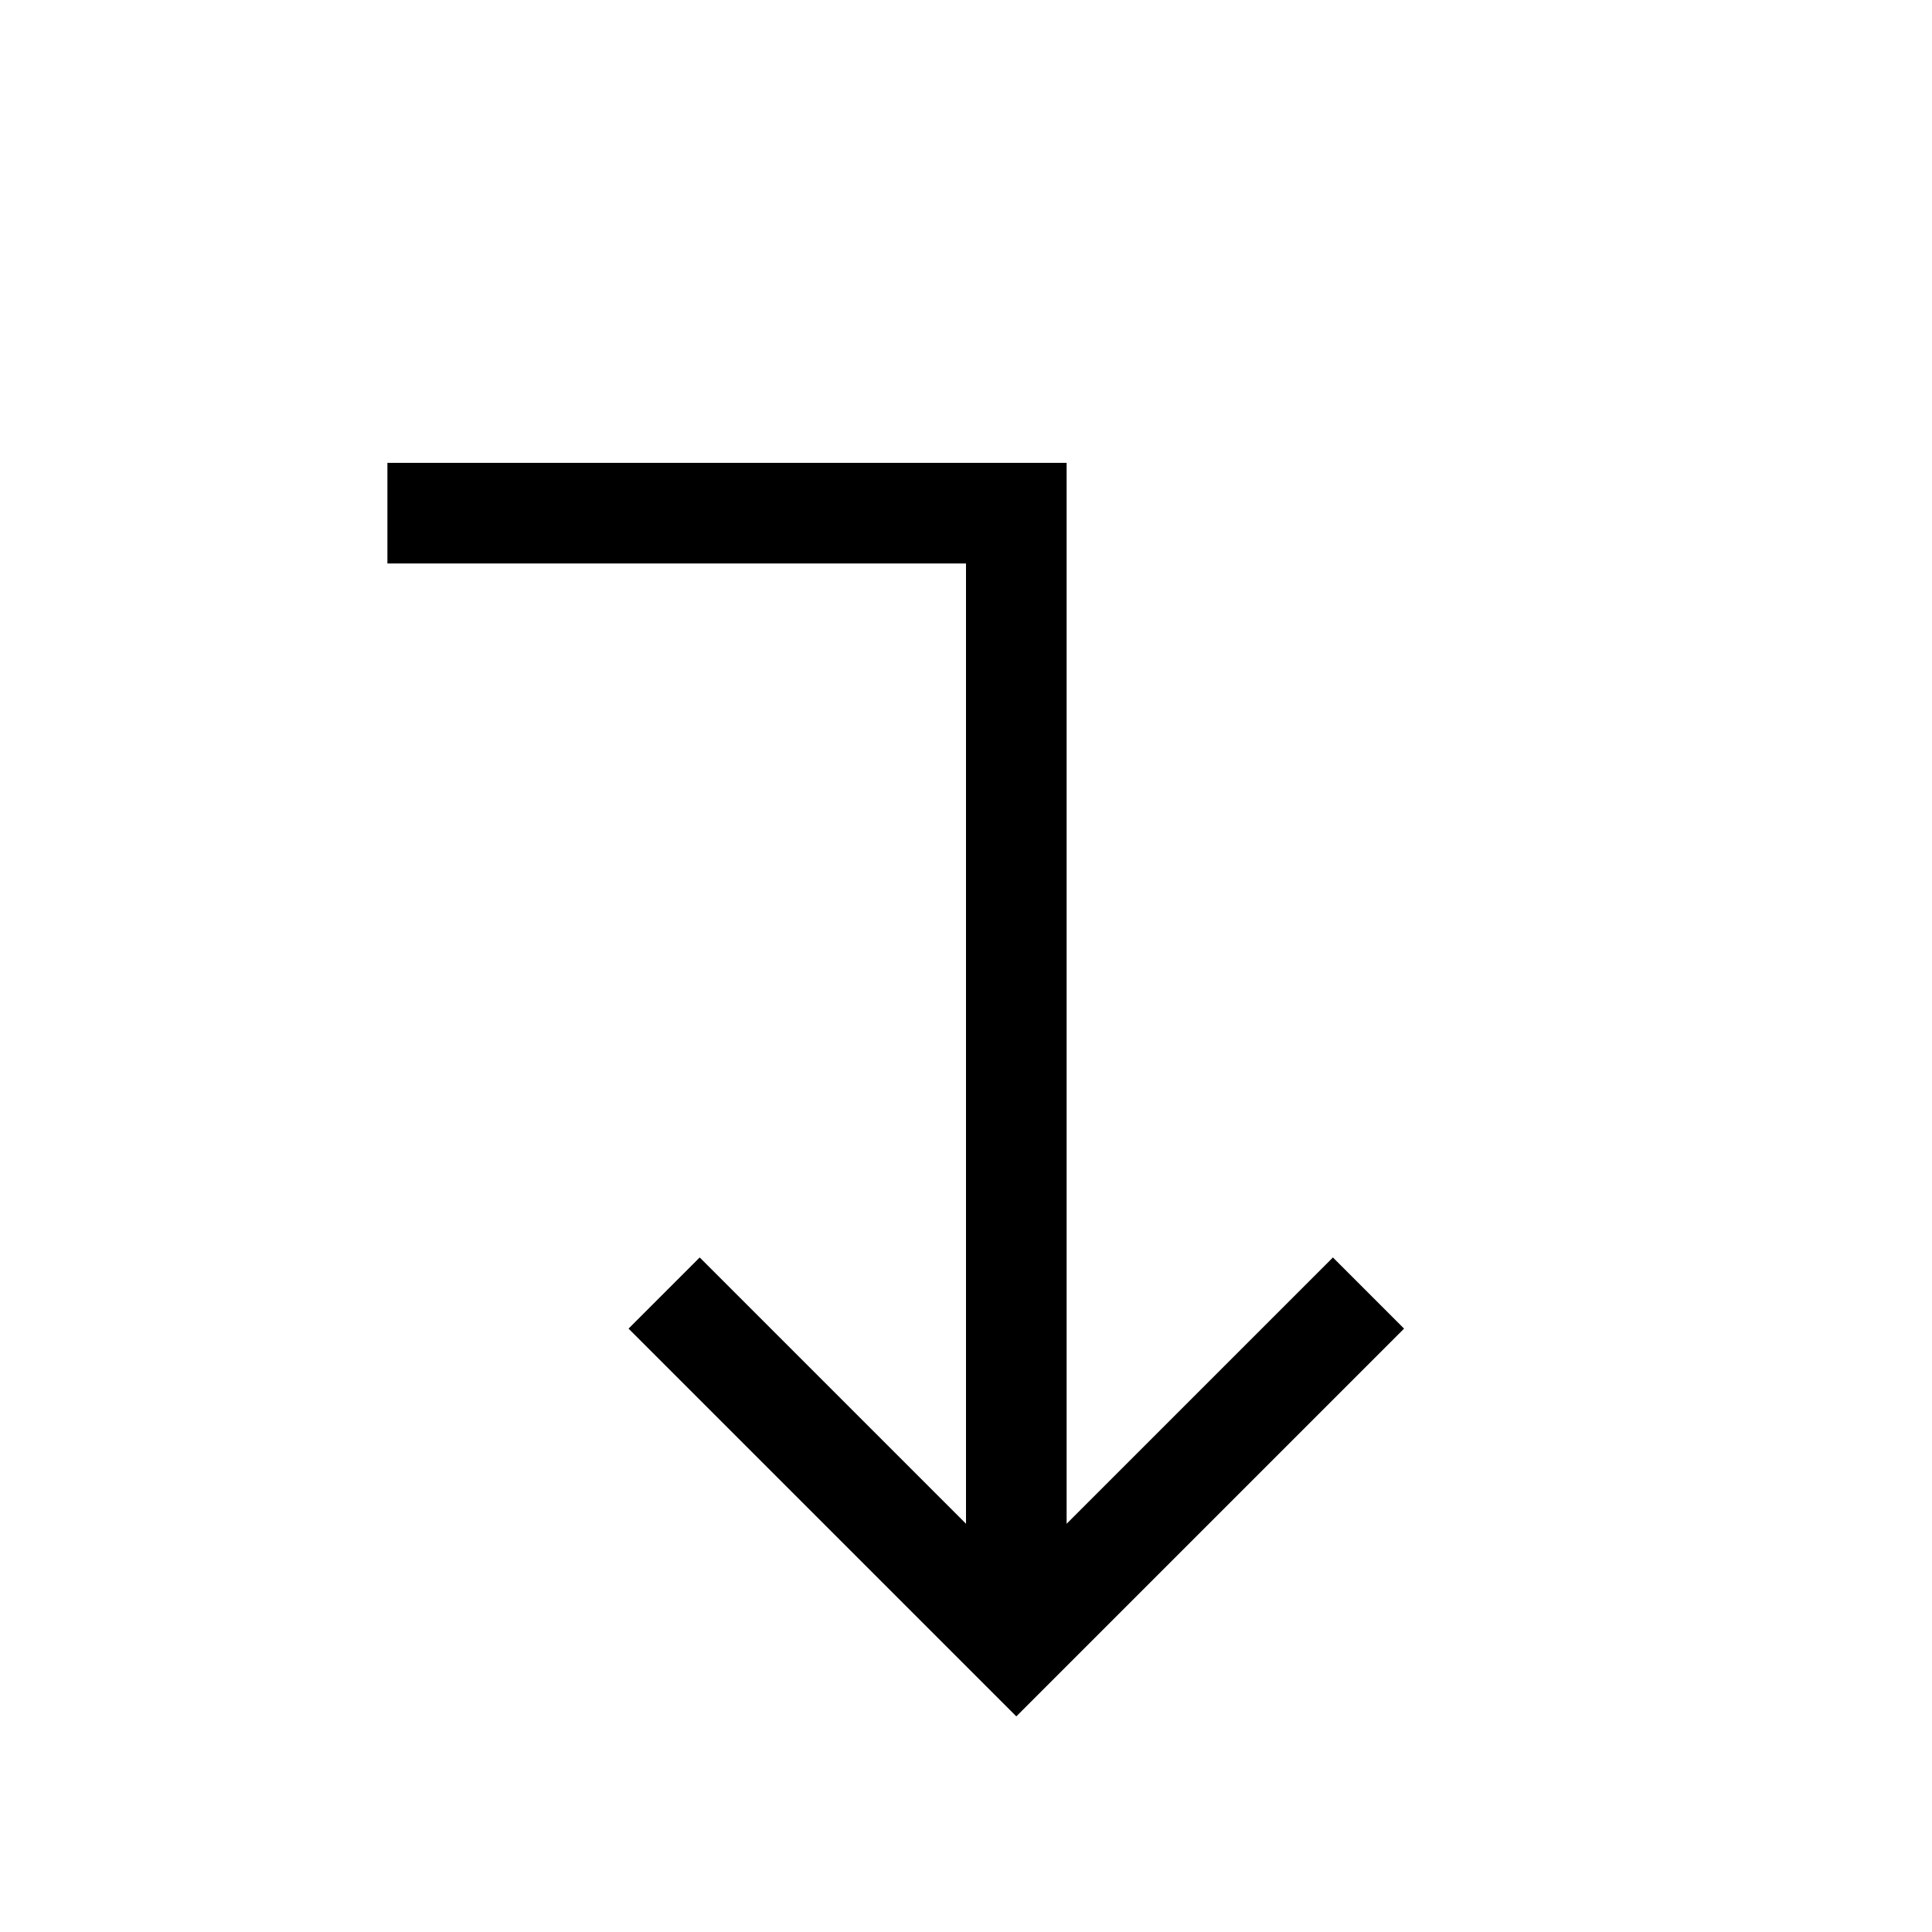 <svg xmlns="http://www.w3.org/2000/svg" width="100%" height="100%" viewBox="-51.2 -51.2 614.4 614.4"><path fill="currentColor" d="M171.313 348.686l-22.626 22.628L272 494.627l123.313-123.313-22.626-22.628L288 433.373V96H72v32h184v305.373l-84.687-84.687z" class="ci-primary"/></svg>